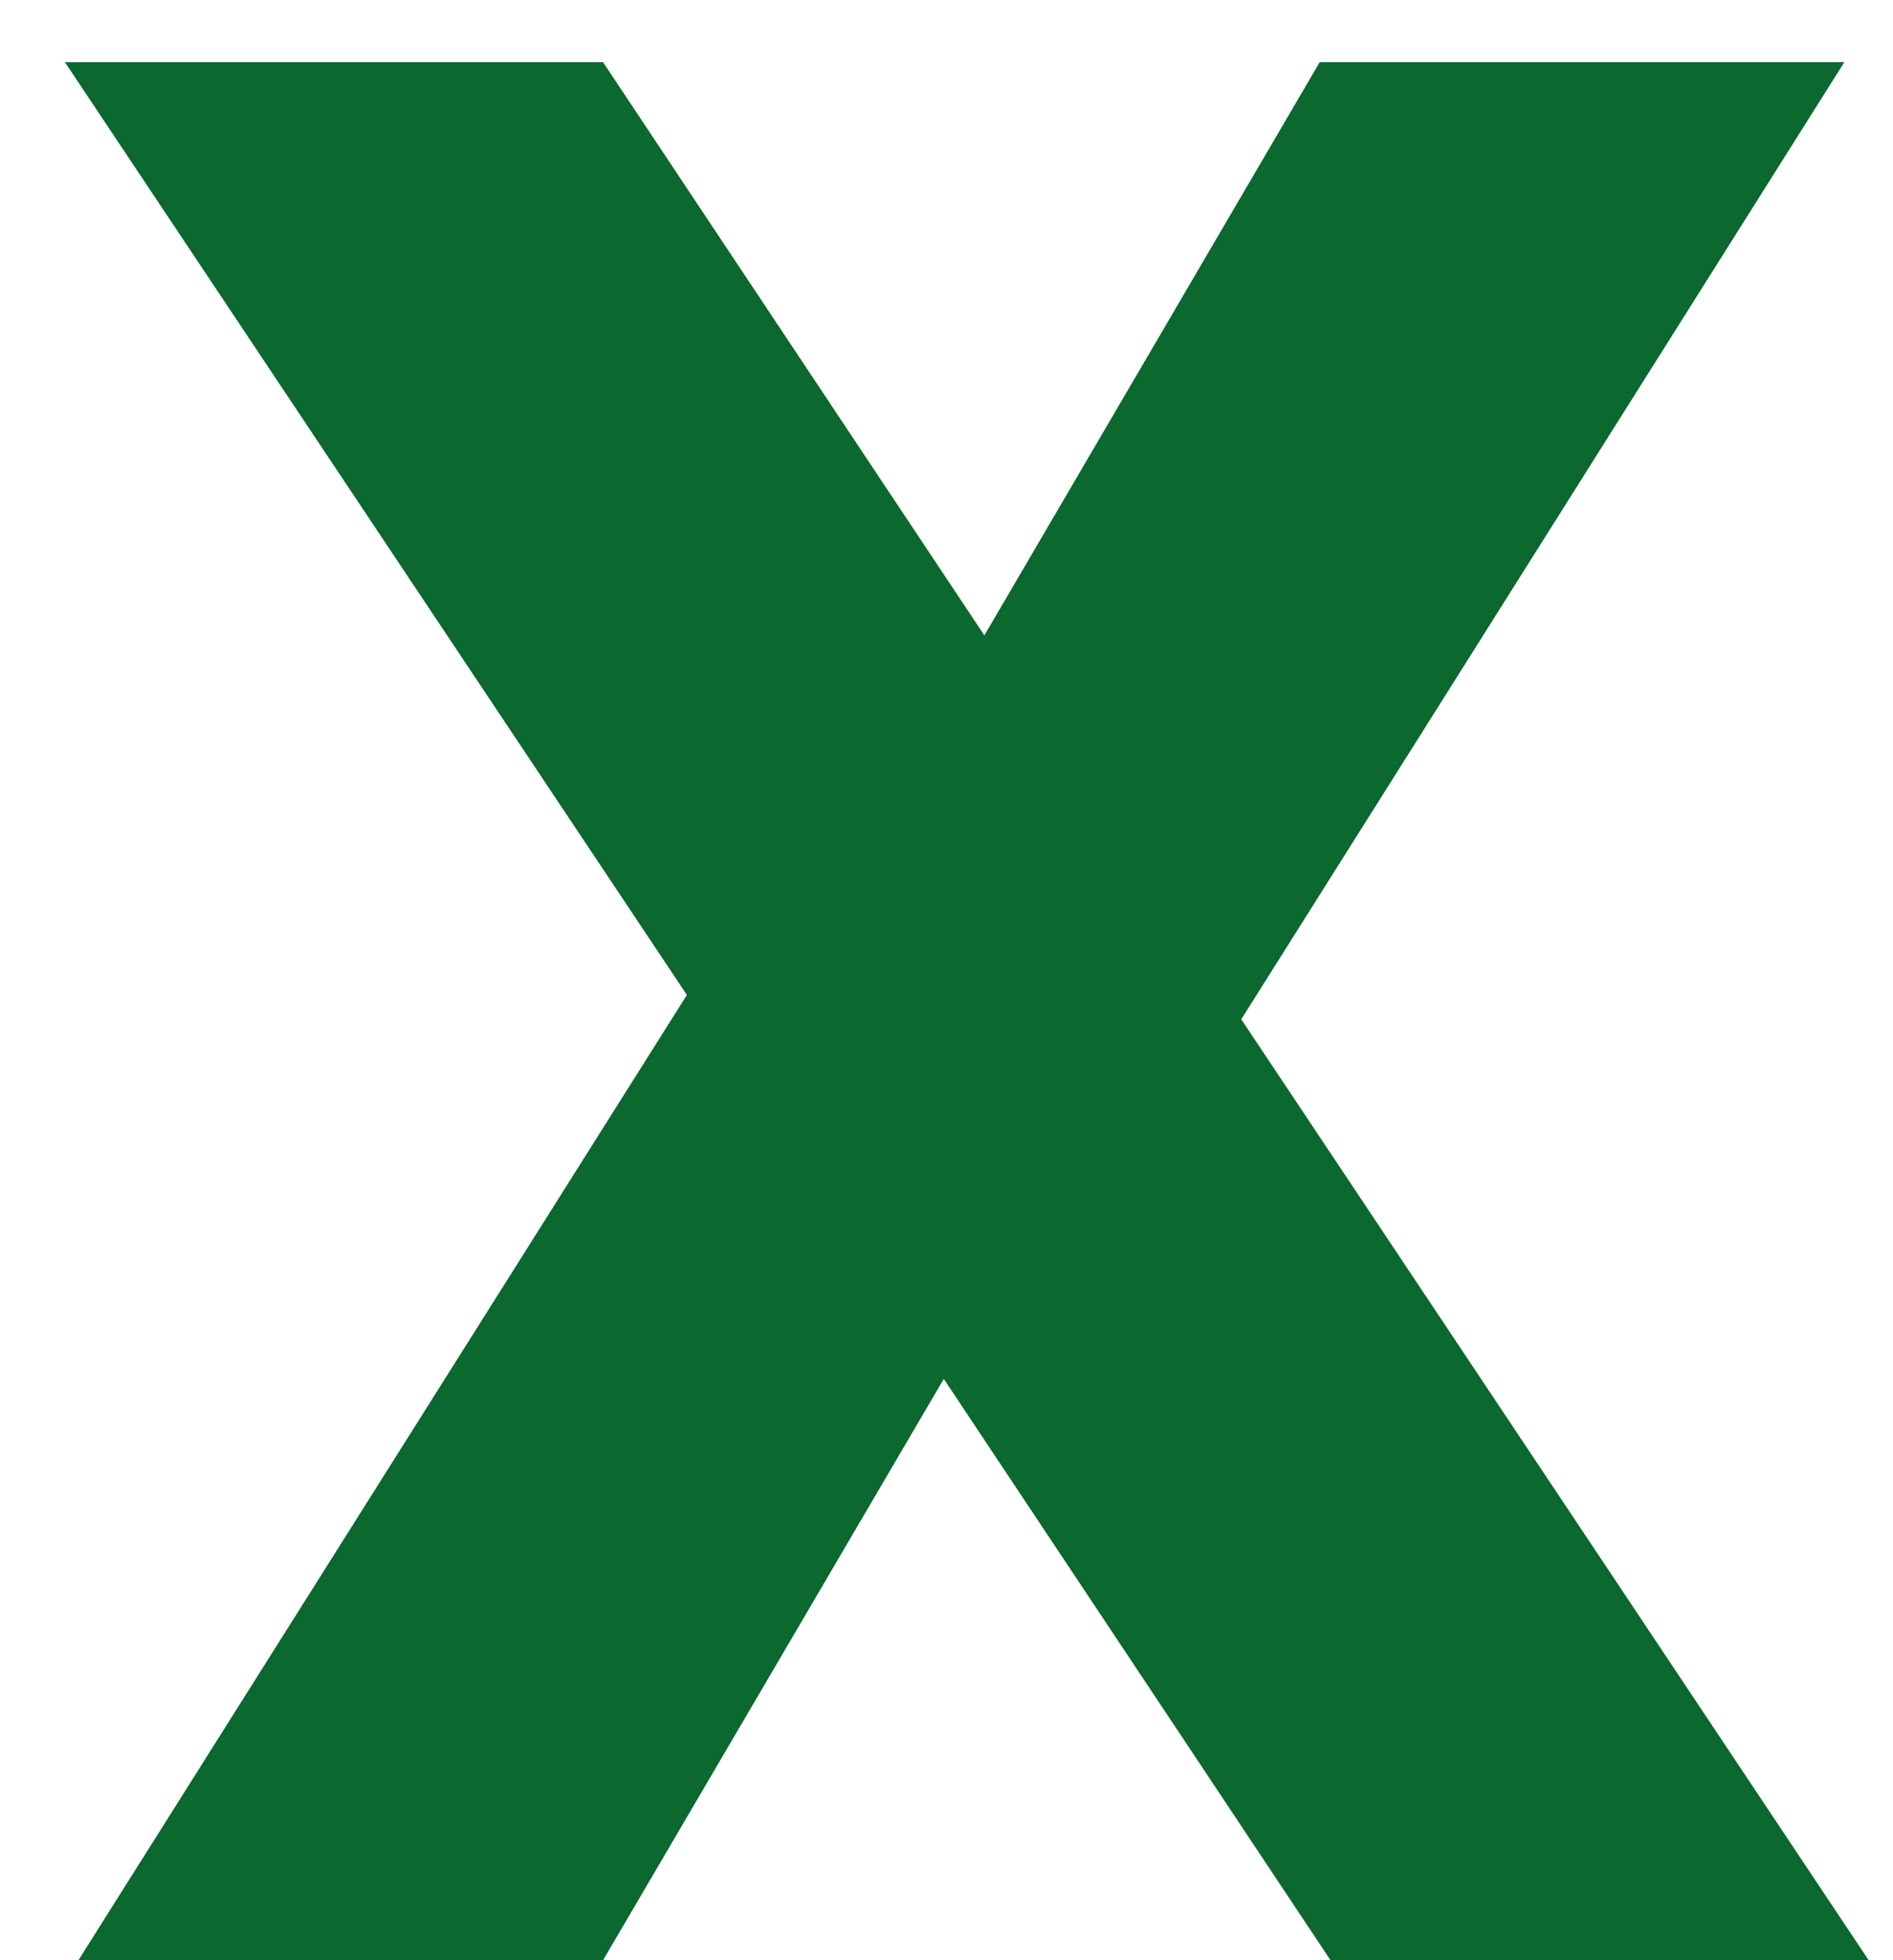 <svg width="28" height="29" viewBox="0 0 28 29" fill="none" xmlns="http://www.w3.org/2000/svg">
<path d="M19.68 29L13.96 20.4L8.92 29H1.16L10.16 14.72L0.96 0.92H8.92L14.56 9.4L19.52 0.92H27.28L18.36 15.08L27.64 29H19.68Z" fill="#0B682F"/>
</svg>
